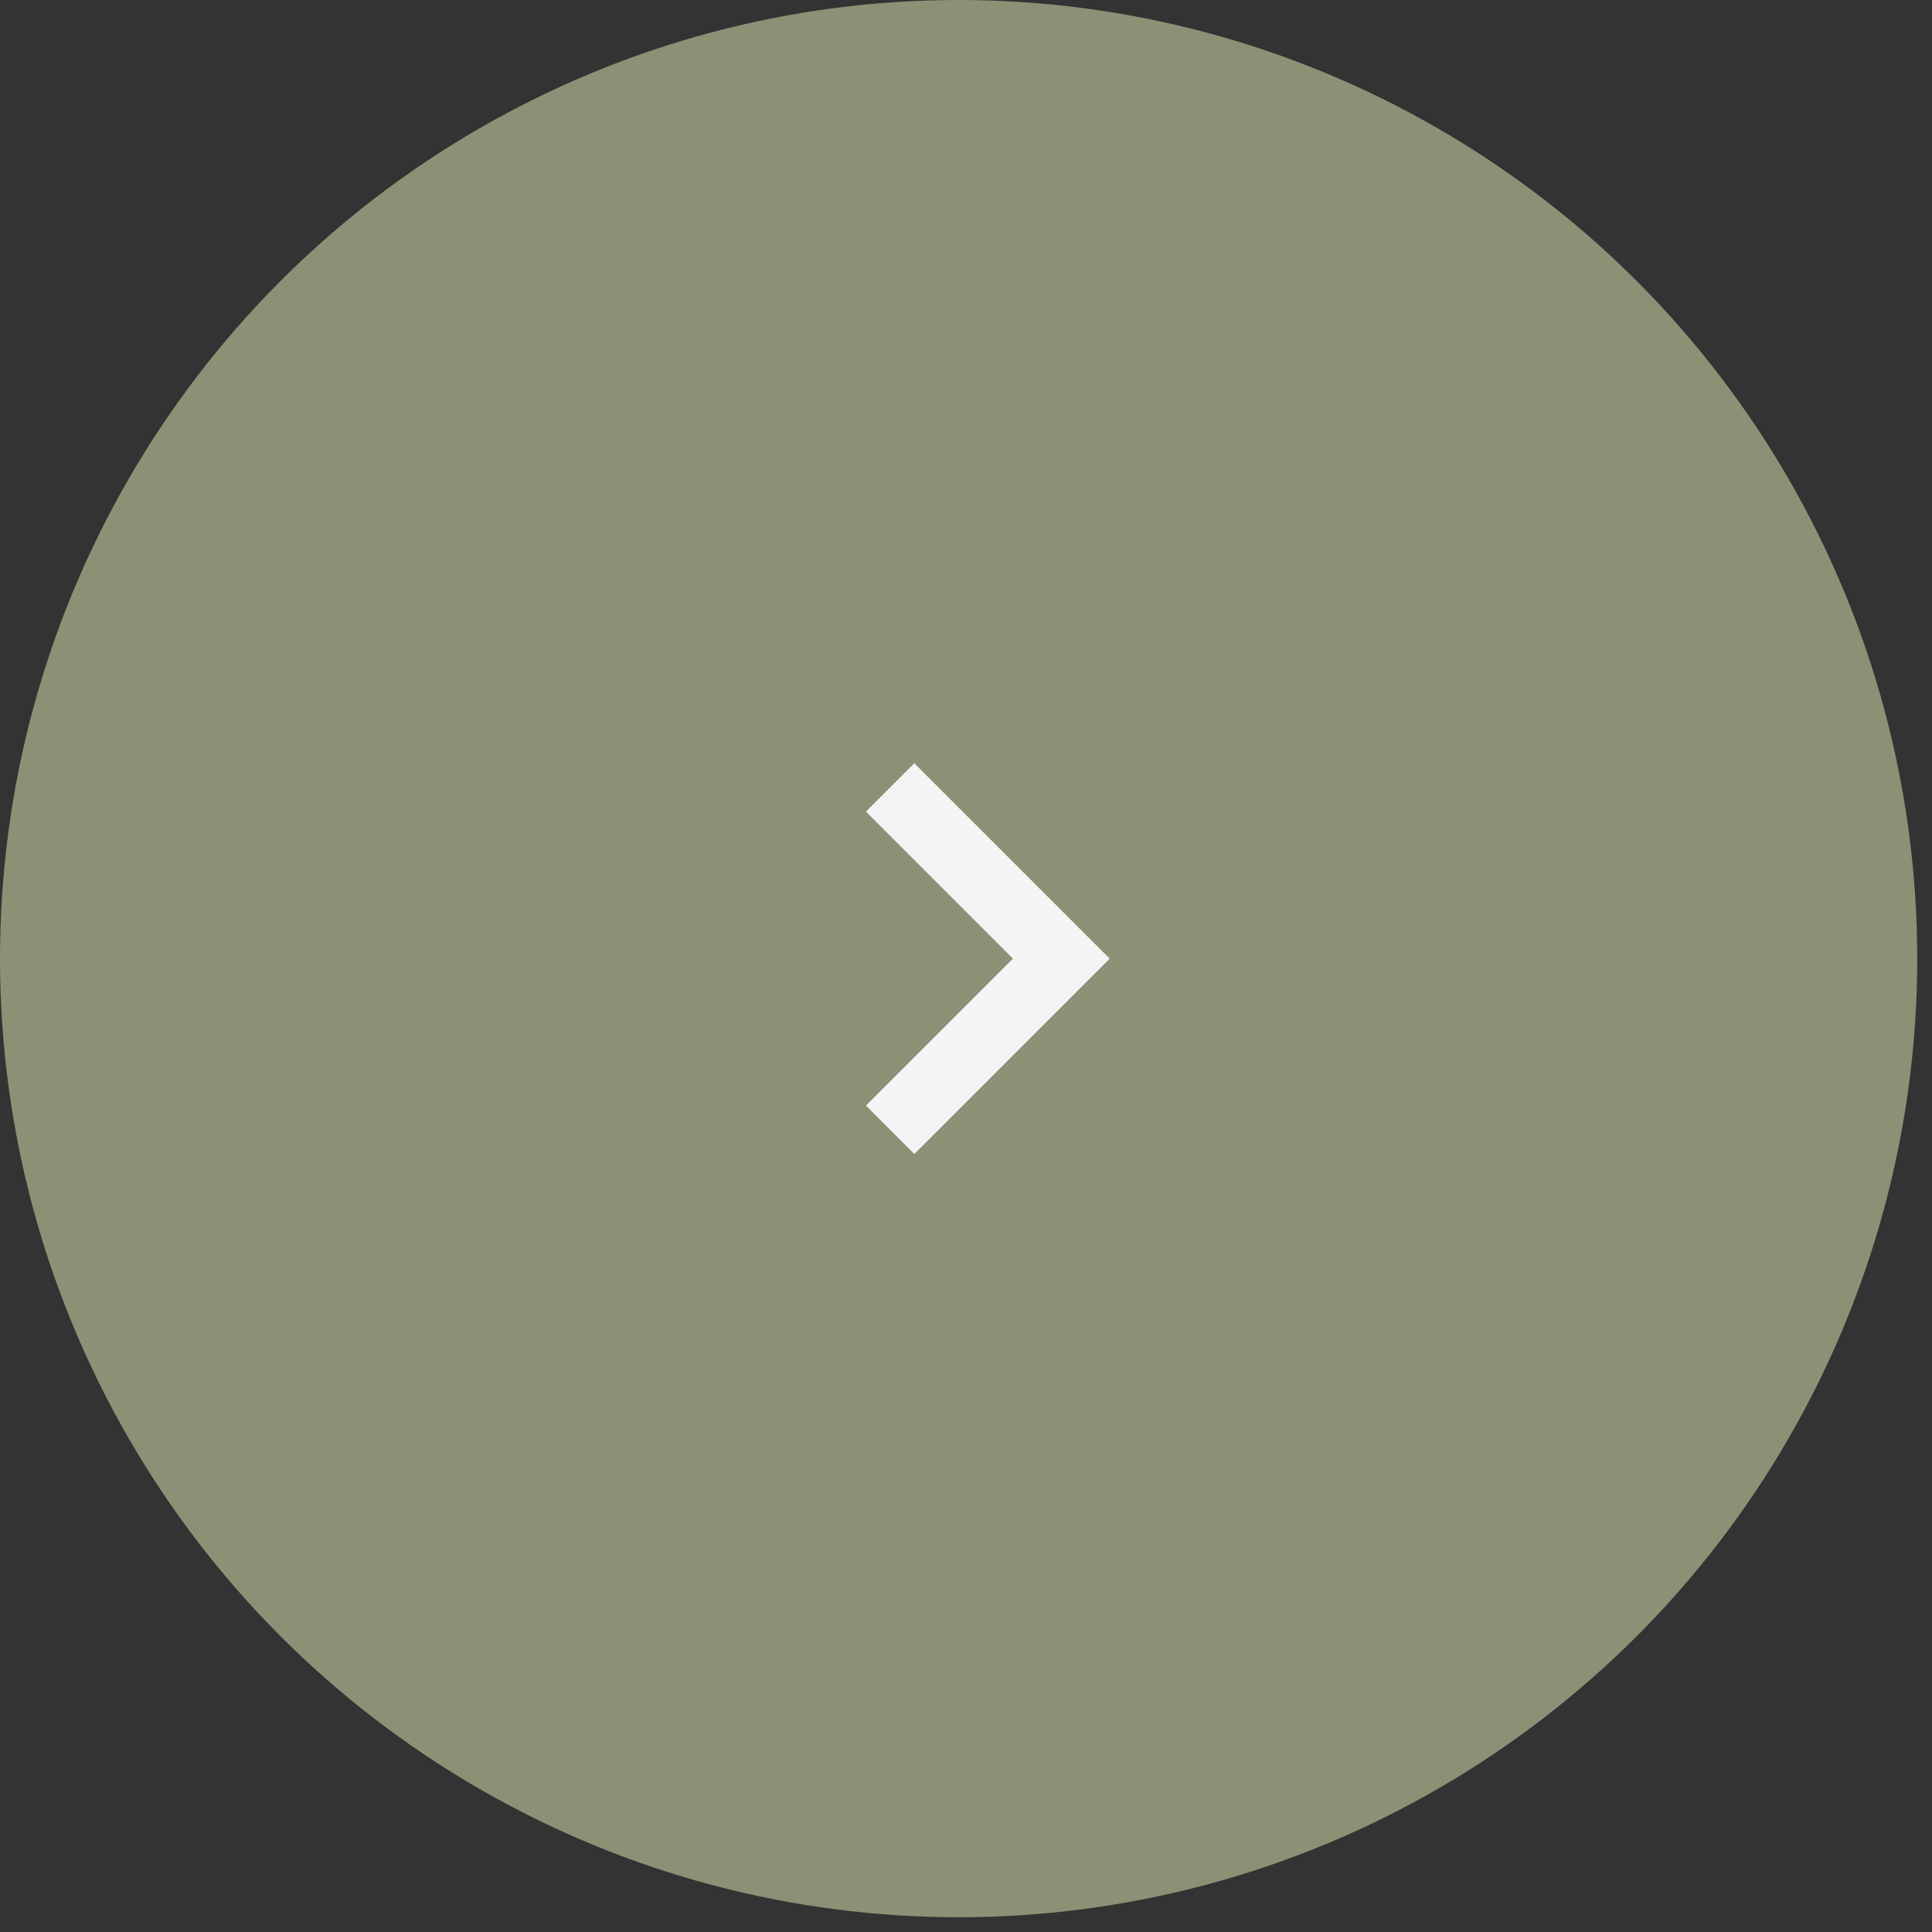 <svg width="39" height="39" viewBox="0 0 39 39" fill="none" xmlns="http://www.w3.org/2000/svg">
<rect x="0" y="0" width="39" height="39" fill="#333333" stroke="none"/>
<circle cx="19.351" cy="19.351" r="19.351" fill="#8C9176"/>
<path d="M18.457 23.295L22.401 19.351L18.457 15.407L17.48 16.384L20.447 19.351L17.48 22.318L18.457 23.295Z" fill="#F4F4F4"/>
</svg>
